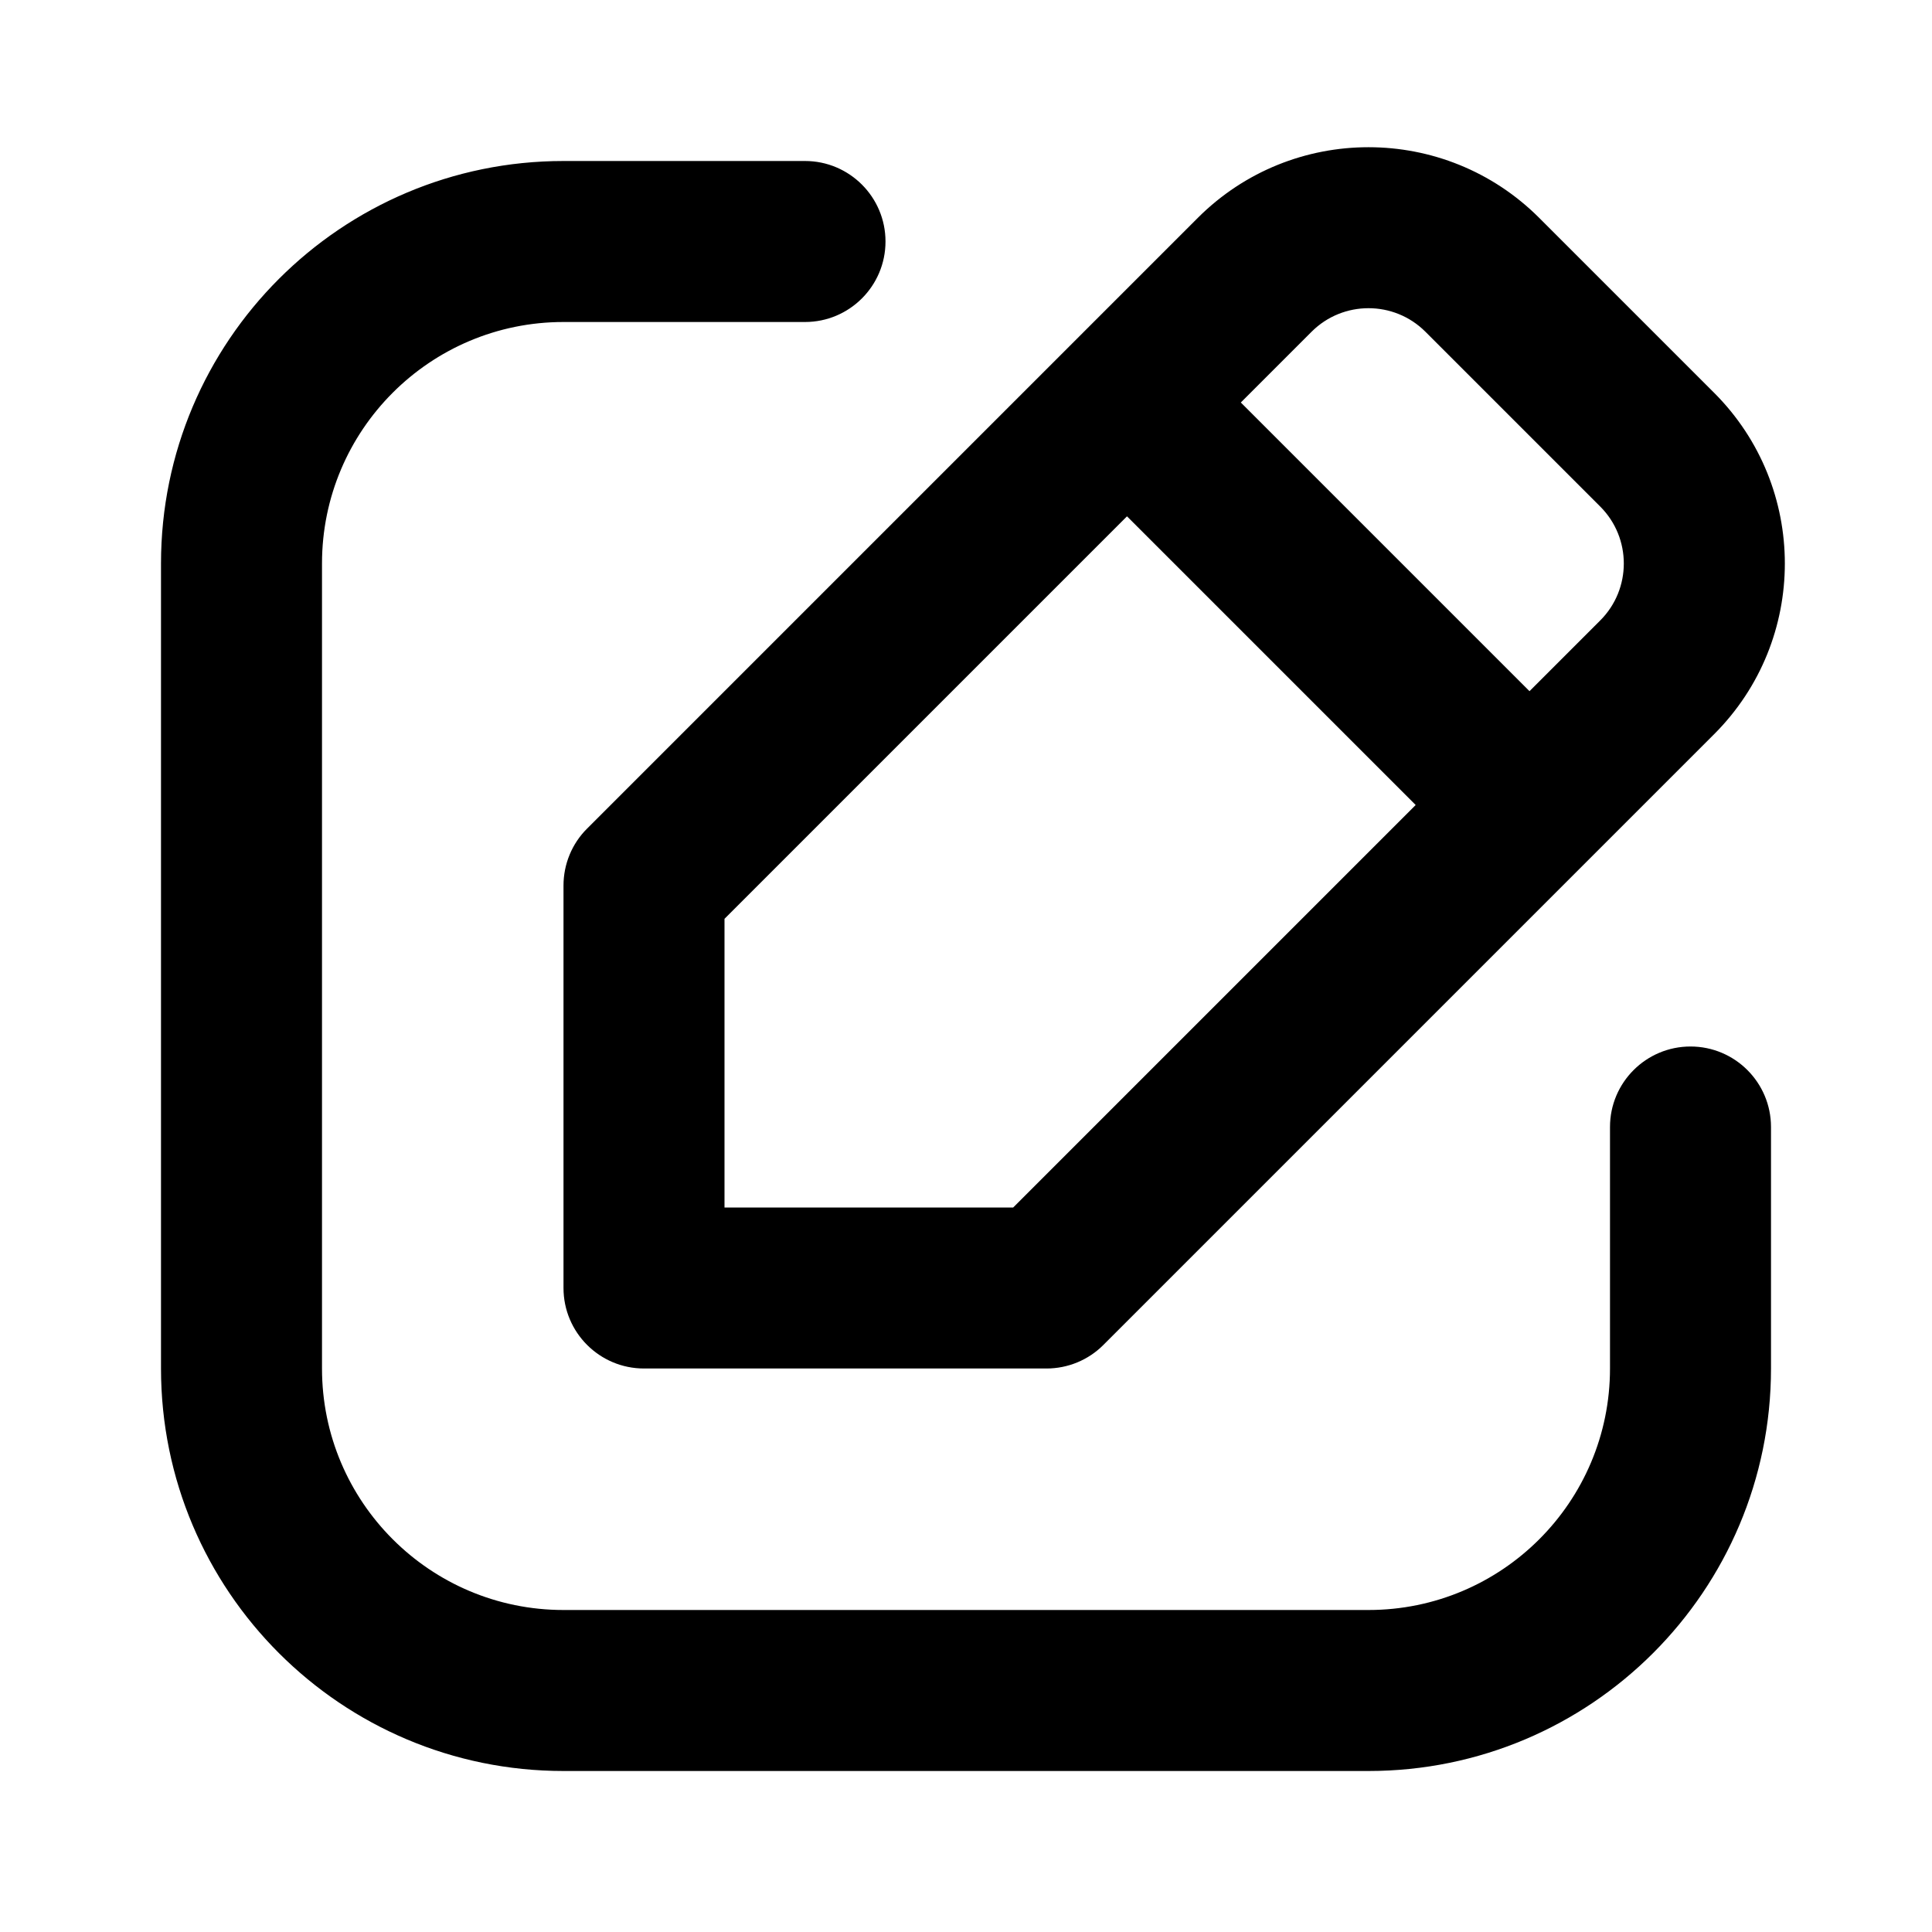 <svg width="24" height="24" viewBox="0 0 24 24" fill="none" xmlns="http://www.w3.org/2000/svg">
<path fill-rule="evenodd" clip-rule="evenodd" d="M14.879 2.707C16.05 1.536 17.95 1.536 19.121 2.707L21.293 4.879C22.465 6.05 22.465 7.95 21.293 9.121L13.707 16.707C13.52 16.895 13.265 17 13 17H8C7.448 17 7 16.552 7 16V11C7 10.735 7.105 10.48 7.293 10.293L14.879 2.707ZM17.707 4.121C17.317 3.731 16.683 3.731 16.293 4.121L15.414 5L19 8.586L19.879 7.707C20.269 7.317 20.269 6.683 19.879 6.293L17.707 4.121ZM17.586 10L14 6.414L9 11.414V15H12.586L17.586 10ZM7 4C5.343 4 4 5.343 4 7V17C4 18.657 5.343 20 7 20H17C18.657 20 20 18.657 20 17V14C20 13.448 20.448 13 21 13C21.552 13 22 13.448 22 14V17C22 19.761 19.761 22 17 22H7C4.239 22 2 19.761 2 17V7C2 4.239 4.239 2 7 2H10C10.552 2 11 2.448 11 3C11 3.552 10.552 4 10 4H7Z" fill="currentColor"/>
</svg>
